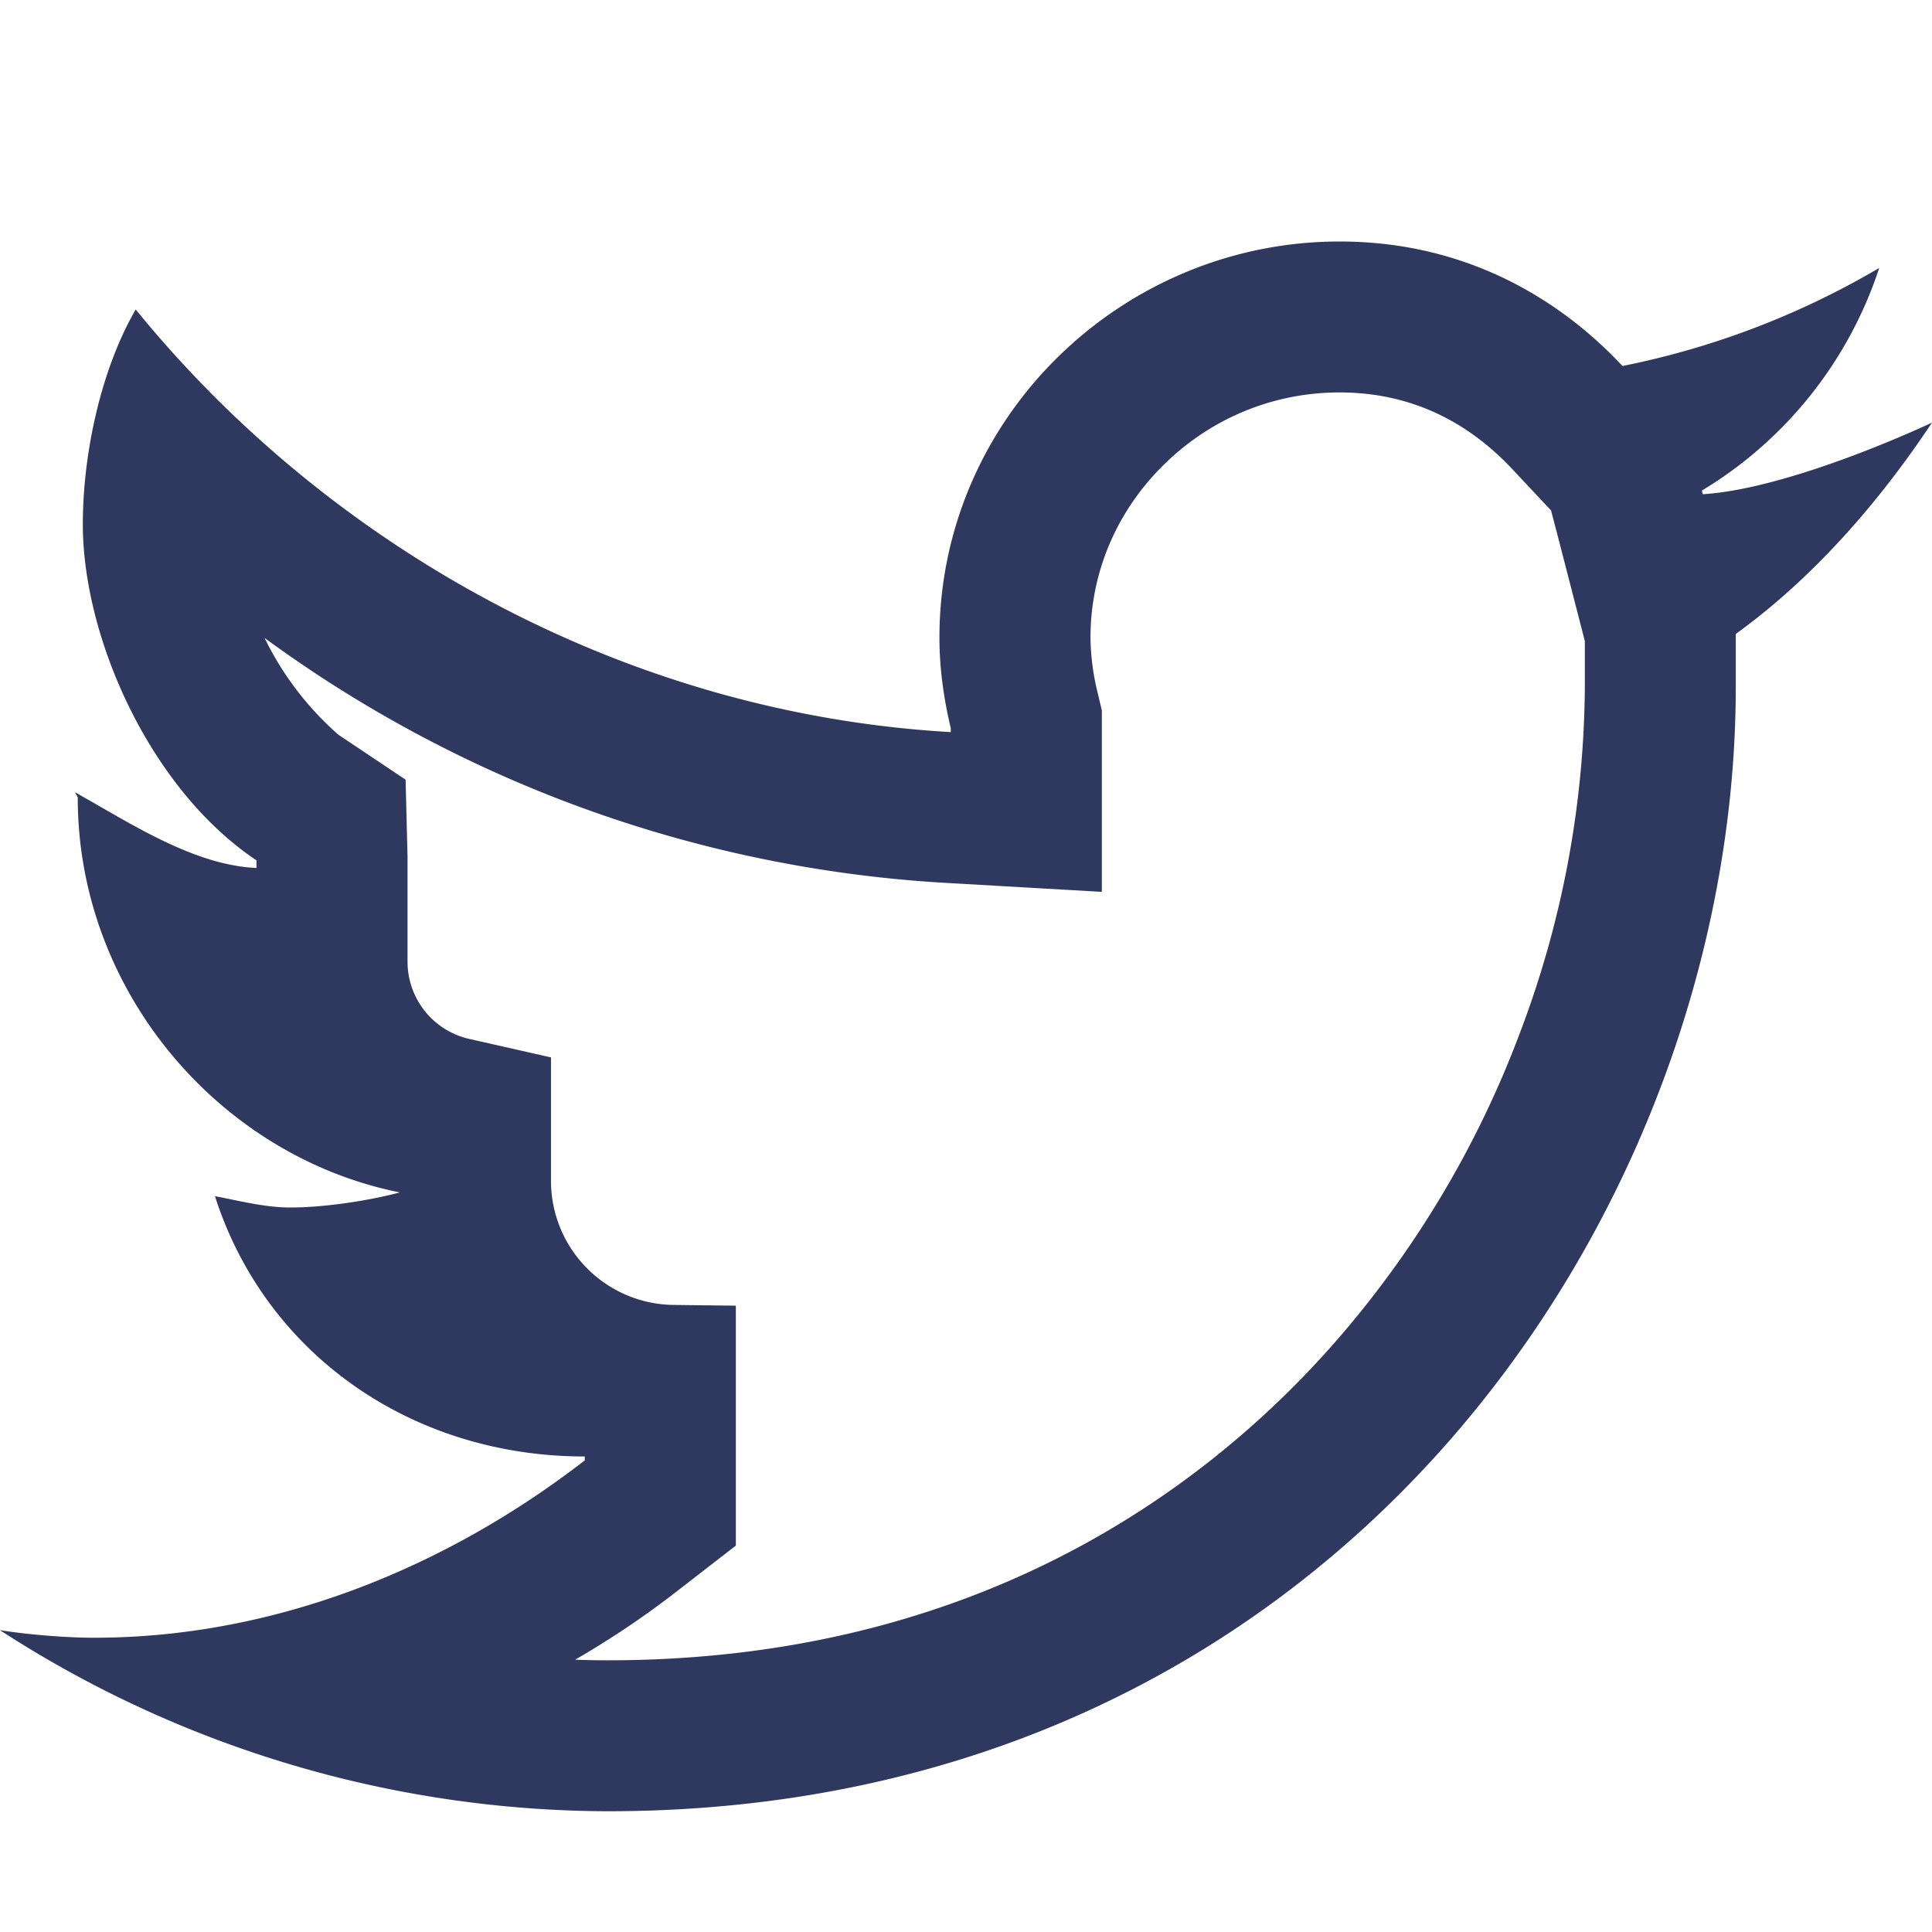 <svg fill="none" viewBox="0 0 16 16"><defs/><path fill="#2F385E" d="M14.102 4.093l-.008-.03a3.386 3.386 0 001.469-1.844 6.828 6.828 0 01-2.126.812C12.838 2.393 12.04 2 11.095 2 9.282 2 7.78 3.467 7.78 5.281c0 .258.037.511.094.75v.032c-2.7-.155-5.145-1.528-6.75-3.5-.282.485-.438 1.178-.438 1.78 0 .938.557 2.194 1.438 2.782v.063c-.526-.022-1.065-.384-1.5-.625 0 .014.02.031.02.045 0 1.593 1.166 2.966 2.667 3.267-.261.07-.63.125-.906.125-.212 0-.424-.056-.625-.094.418 1.305 1.625 2.156 3.063 2.156v.032c-1.12.867-2.537 1.469-4.063 1.469-.265 0-.594-.032-.781-.063A9.295 9.295 0 005.031 15c6.037 0 9.344-4.969 9.344-9.313V5.25c.642-.464 1.186-1.09 1.625-1.75 0 0-1.152.546-1.898.593zm-.977 1.595a8.2 8.2 0 01-.531 2.848 8.332 8.332 0 01-1.563 2.608c-1.053 1.189-2.949 2.606-6 2.606-.09 0-.179-.002-.268-.005.294-.17.577-.36.847-.57l.484-.375v-1.987l-.515-.006a1.028 1.028 0 01-1.016-1.028V8.757l-.676-.153a.656.656 0 01-.512-.64v-.87l-.016-.637-.556-.372a2.55 2.55 0 01-.612-.802A10.567 10.567 0 007.804 7.31l1.321.076V5.884l-.034-.144a1.987 1.987 0 01-.06-.459c0-.538.215-1.046.605-1.43.392-.388.91-.601 1.458-.601.554 0 1.036.214 1.432.637l.319.34.039.149.008.03.233.903v.378z"/></svg>